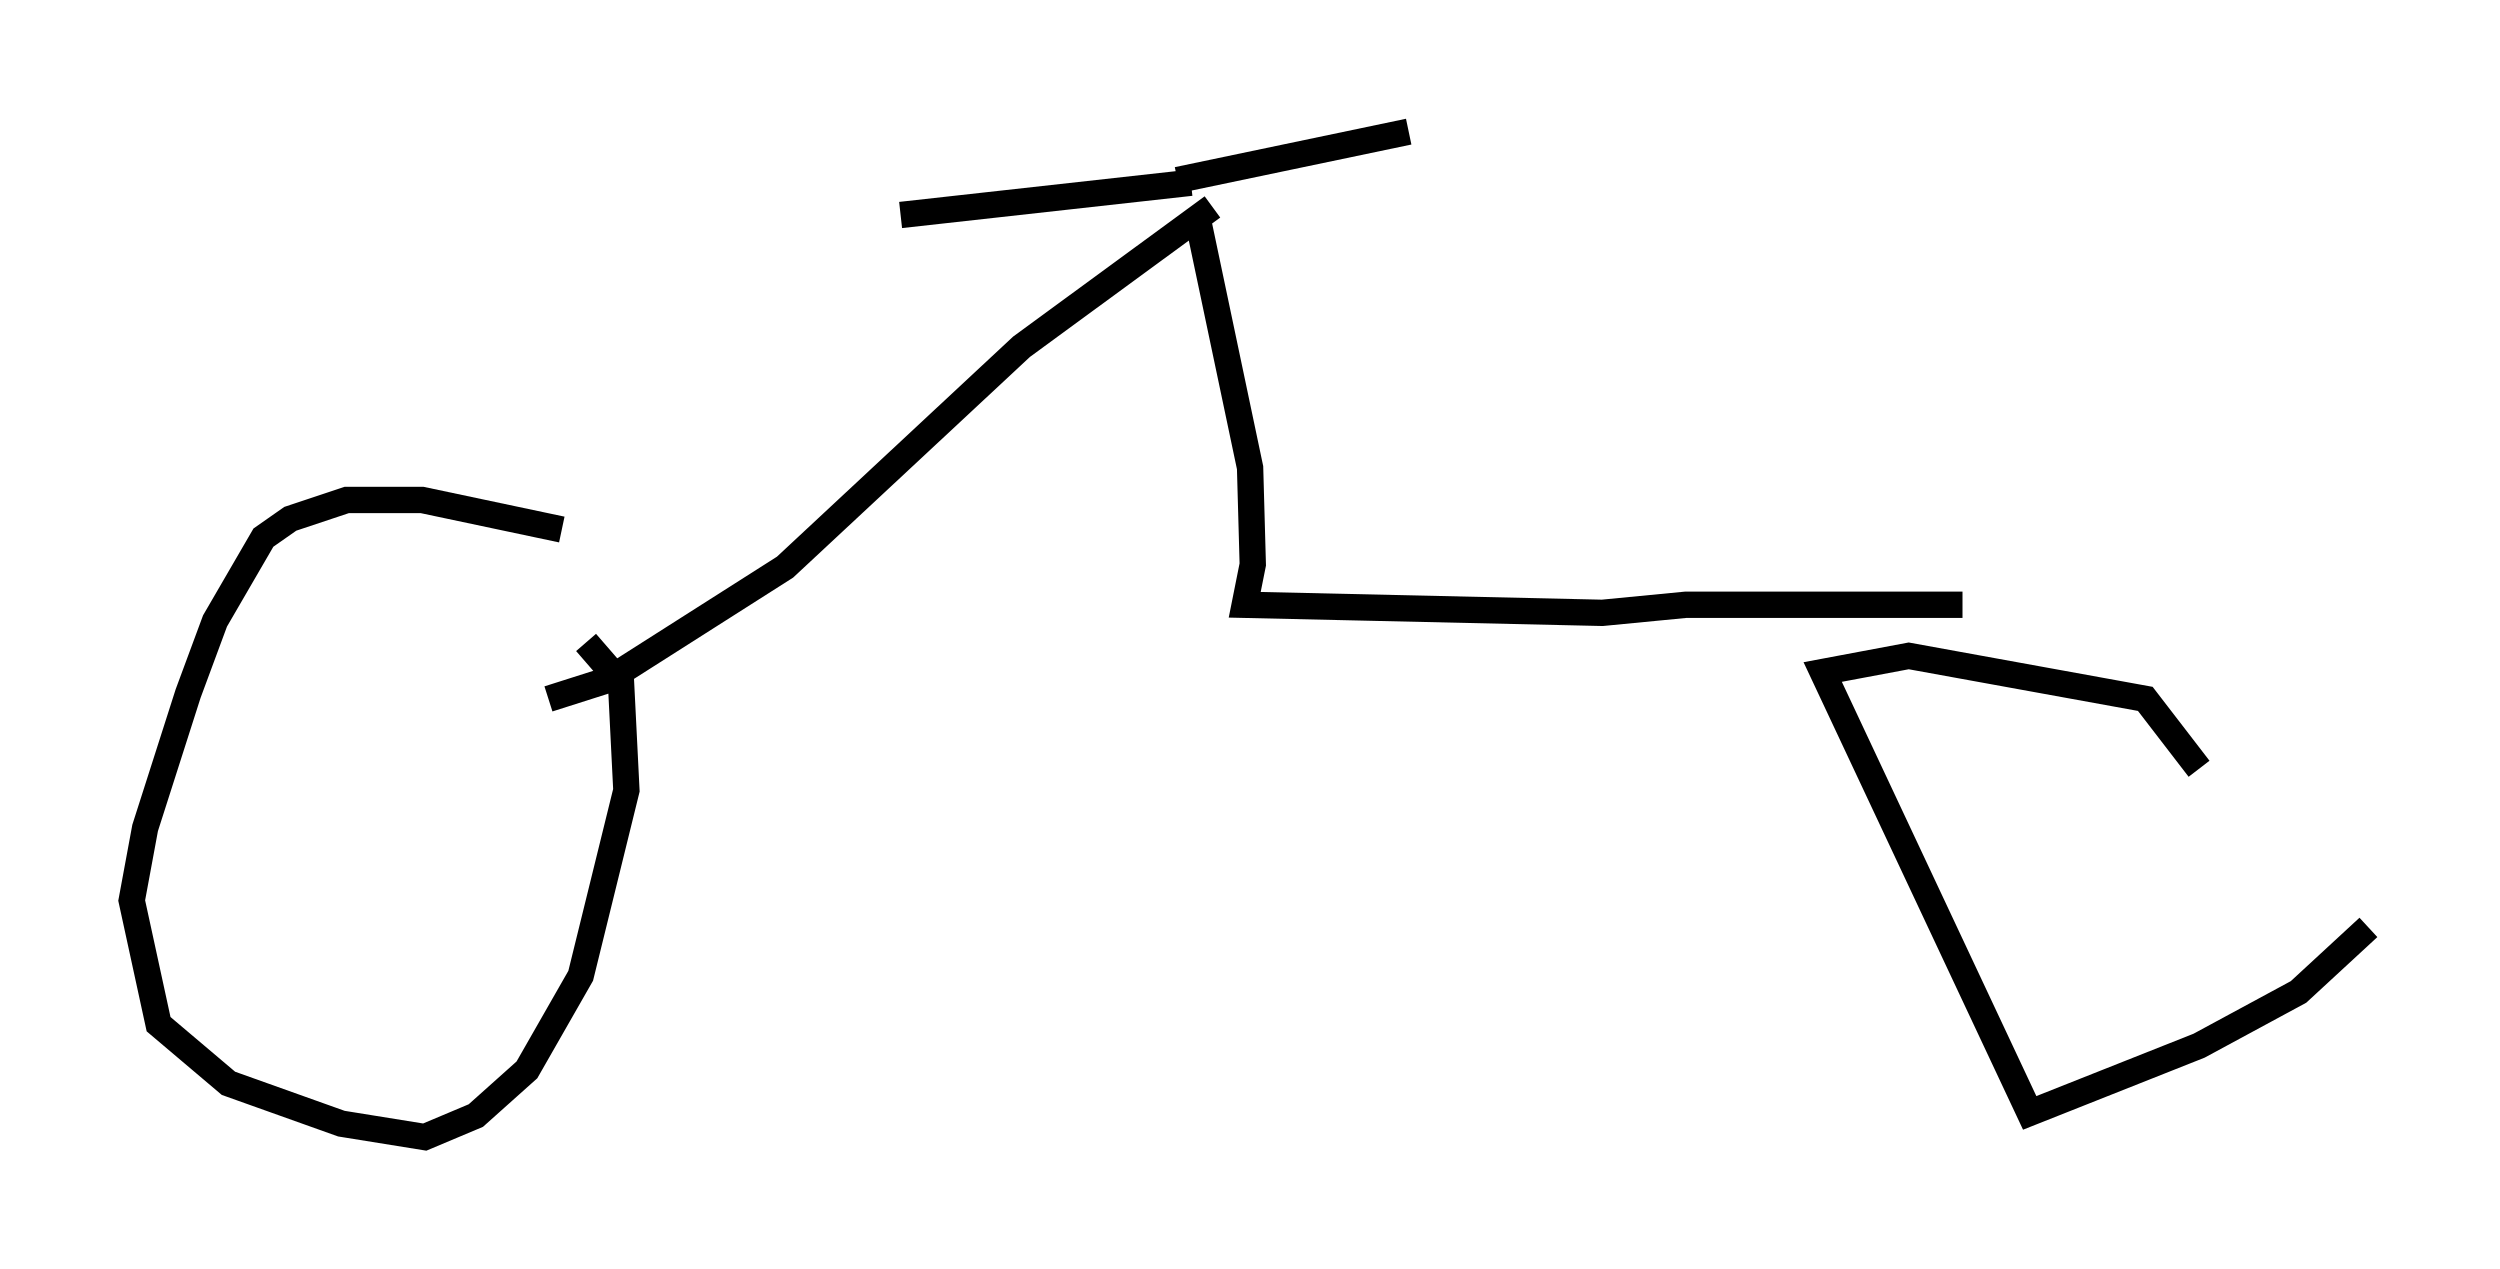 <?xml version="1.0" encoding="utf-8" ?>
<svg baseProfile="full" height="48.18" version="1.1" width="94.934" xmlns="http://www.w3.org/2000/svg" xmlns:ev="http://www.w3.org/2001/xml-events" xmlns:xlink="http://www.w3.org/1999/xlink"><defs /><rect fill="white" height="48.18" width="94.934" x="0" y="0" /><path d="M24.09, 21.946 m-2.756, -1.838 l-5.308, -1.123 -2.858, 0.0 l-2.144, 0.715 -1.021, 0.715 l-1.838, 3.165 -1.021, 2.756 l-1.633, 5.104 -0.51, 2.756 l1.021, 4.696 2.654, 2.246 l4.288, 1.531 3.165, 0.51 l1.94, -0.817 1.94, -1.735 l2.042, -3.573 1.735, -7.044 l-0.204, -4.083 -1.327, -1.531 m-1.429, 2.144 l2.246, -0.715 6.738, -4.288 l8.983, -8.371 7.248, -5.308 m-0.817, -0.919 l-11.025, 1.225 m10.515, -1.327 l8.779, -1.838 m-8.065, 3.063 l2.042, 9.698 0.102, 3.675 l-0.306, 1.531 13.577, 0.306 l3.165, -0.306 10.515, 0.0 m8.983, 6.227 l-2.042, -2.654 -8.983, -1.633 l-3.267, 0.613 7.861, 16.742 l6.431, -2.552 3.777, -2.042 l2.654, -2.45 " fill="none" stroke="black" stroke-width="1" /></svg>